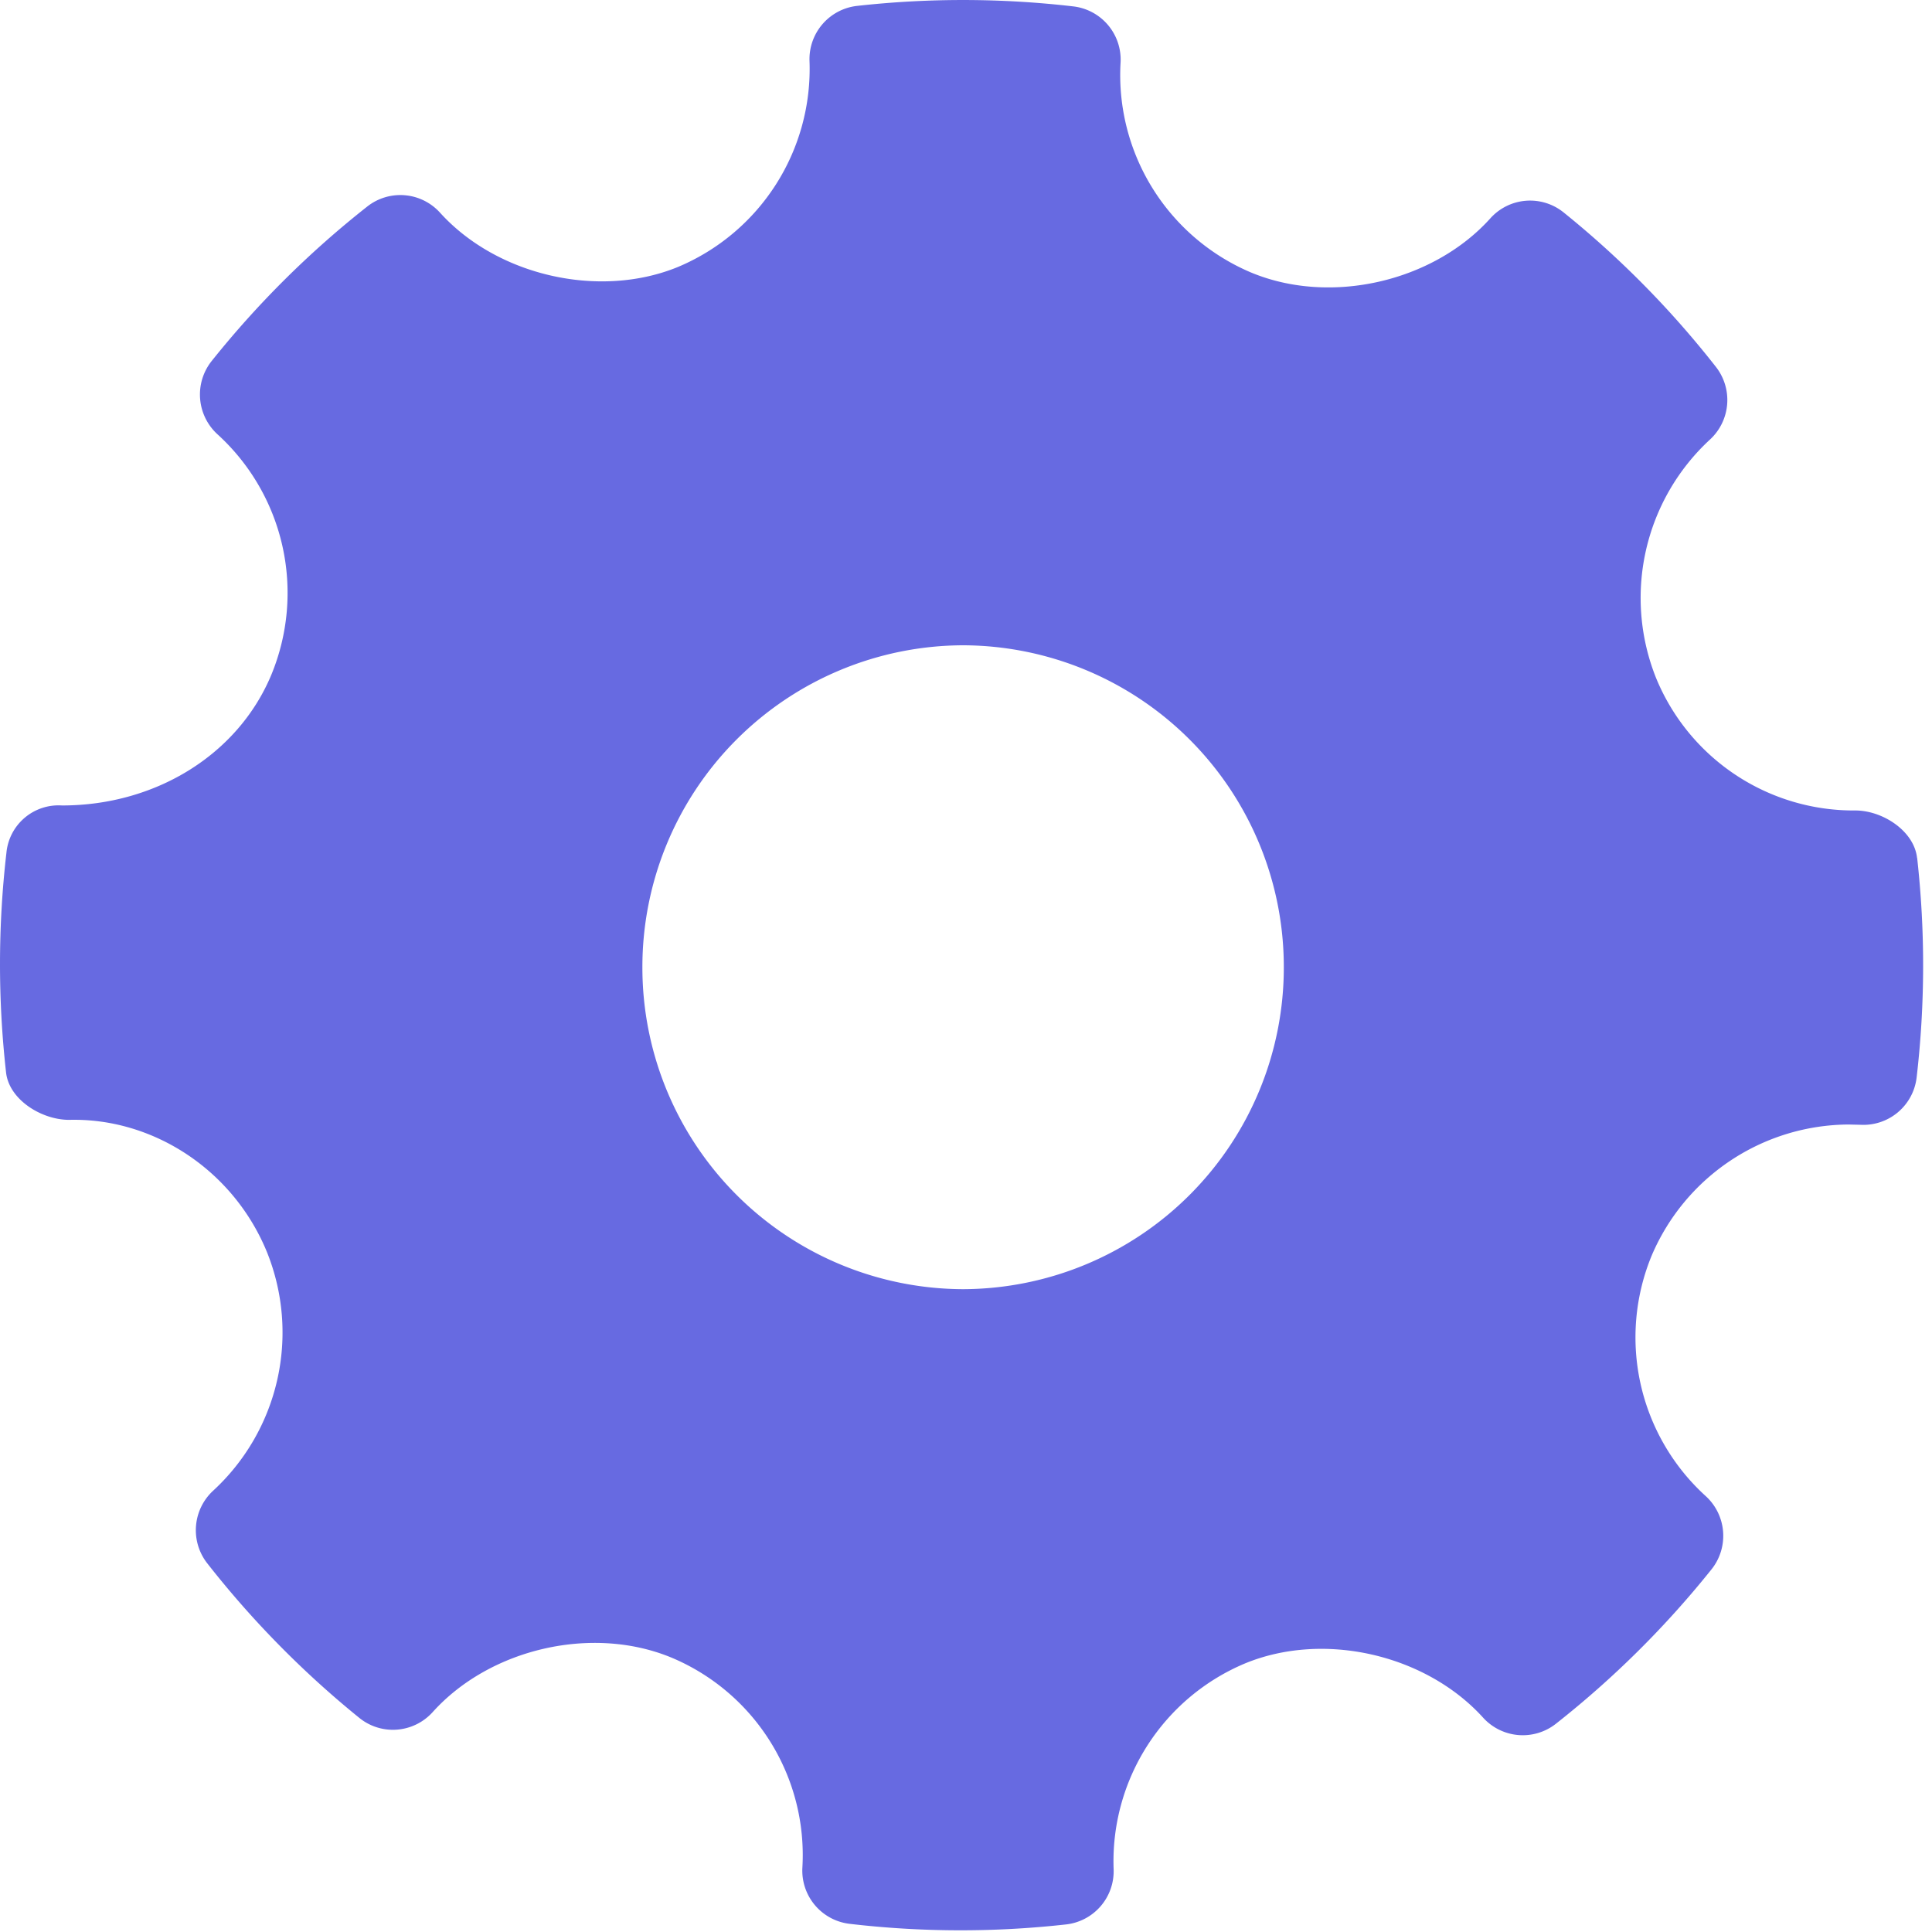 <svg xmlns="http://www.w3.org/2000/svg" width="22" height="22"><path fill="#676AE1" fill-rule="evenodd" d="M21.83 9.77c-.034-.309-.393-.541-.703-.541a2.432 2.432 0 01-2.268-1.506 2.454 2.454 0 01.613-2.718.612.612 0 00.066-.829 10.856 10.856 0 00-1.734-1.758.608.608 0 00-.833.068c-.652.725-1.825.995-2.73.615A2.442 2.442 0 0112.76.715a.61.61 0 00-.537-.642A10.892 10.892 0 009.761.067a.61.61 0 00-.543.628A2.446 2.446 0 017.72 3.04c-.895.367-2.06.1-2.71-.619a.609.609 0 00-.827-.07A10.896 10.896 0 002.411 4.11a.613.613 0 00.065.835 2.442 2.442 0 01.612 2.743C2.71 8.59 1.776 9.172.706 9.172a.596.596 0 00-.633.54 11.05 11.05 0 00-.004 2.5c.034.31.404.54.718.54.953-.025 1.869.568 2.253 1.506a2.45 2.45 0 01-.613 2.717.612.612 0 00-.066.828c.509.65 1.093 1.243 1.732 1.76.251.202.616.174.834-.067.655-.727 1.827-.996 2.73-.616a2.438 2.438 0 011.48 2.385.61.61 0 00.538.642 10.844 10.844 0 002.463.007.61.61 0 00.543-.63 2.443 2.443 0 011.498-2.343c.9-.37 2.06-.1 2.711.62a.61.61 0 00.827.068 10.92 10.92 0 001.771-1.757.612.612 0 00-.065-.836 2.442 2.442 0 01-.614-2.741 2.451 2.451 0 012.24-1.49l.136.003a.61.61 0 00.64-.539 11.04 11.04 0 00.006-2.499zm-10.863 4.91a3.663 3.663 0 01-3.652-3.666 3.663 3.663 0 013.652-3.666 3.663 3.663 0 013.652 3.666 3.663 3.663 0 01-3.652 3.666z"/></svg>